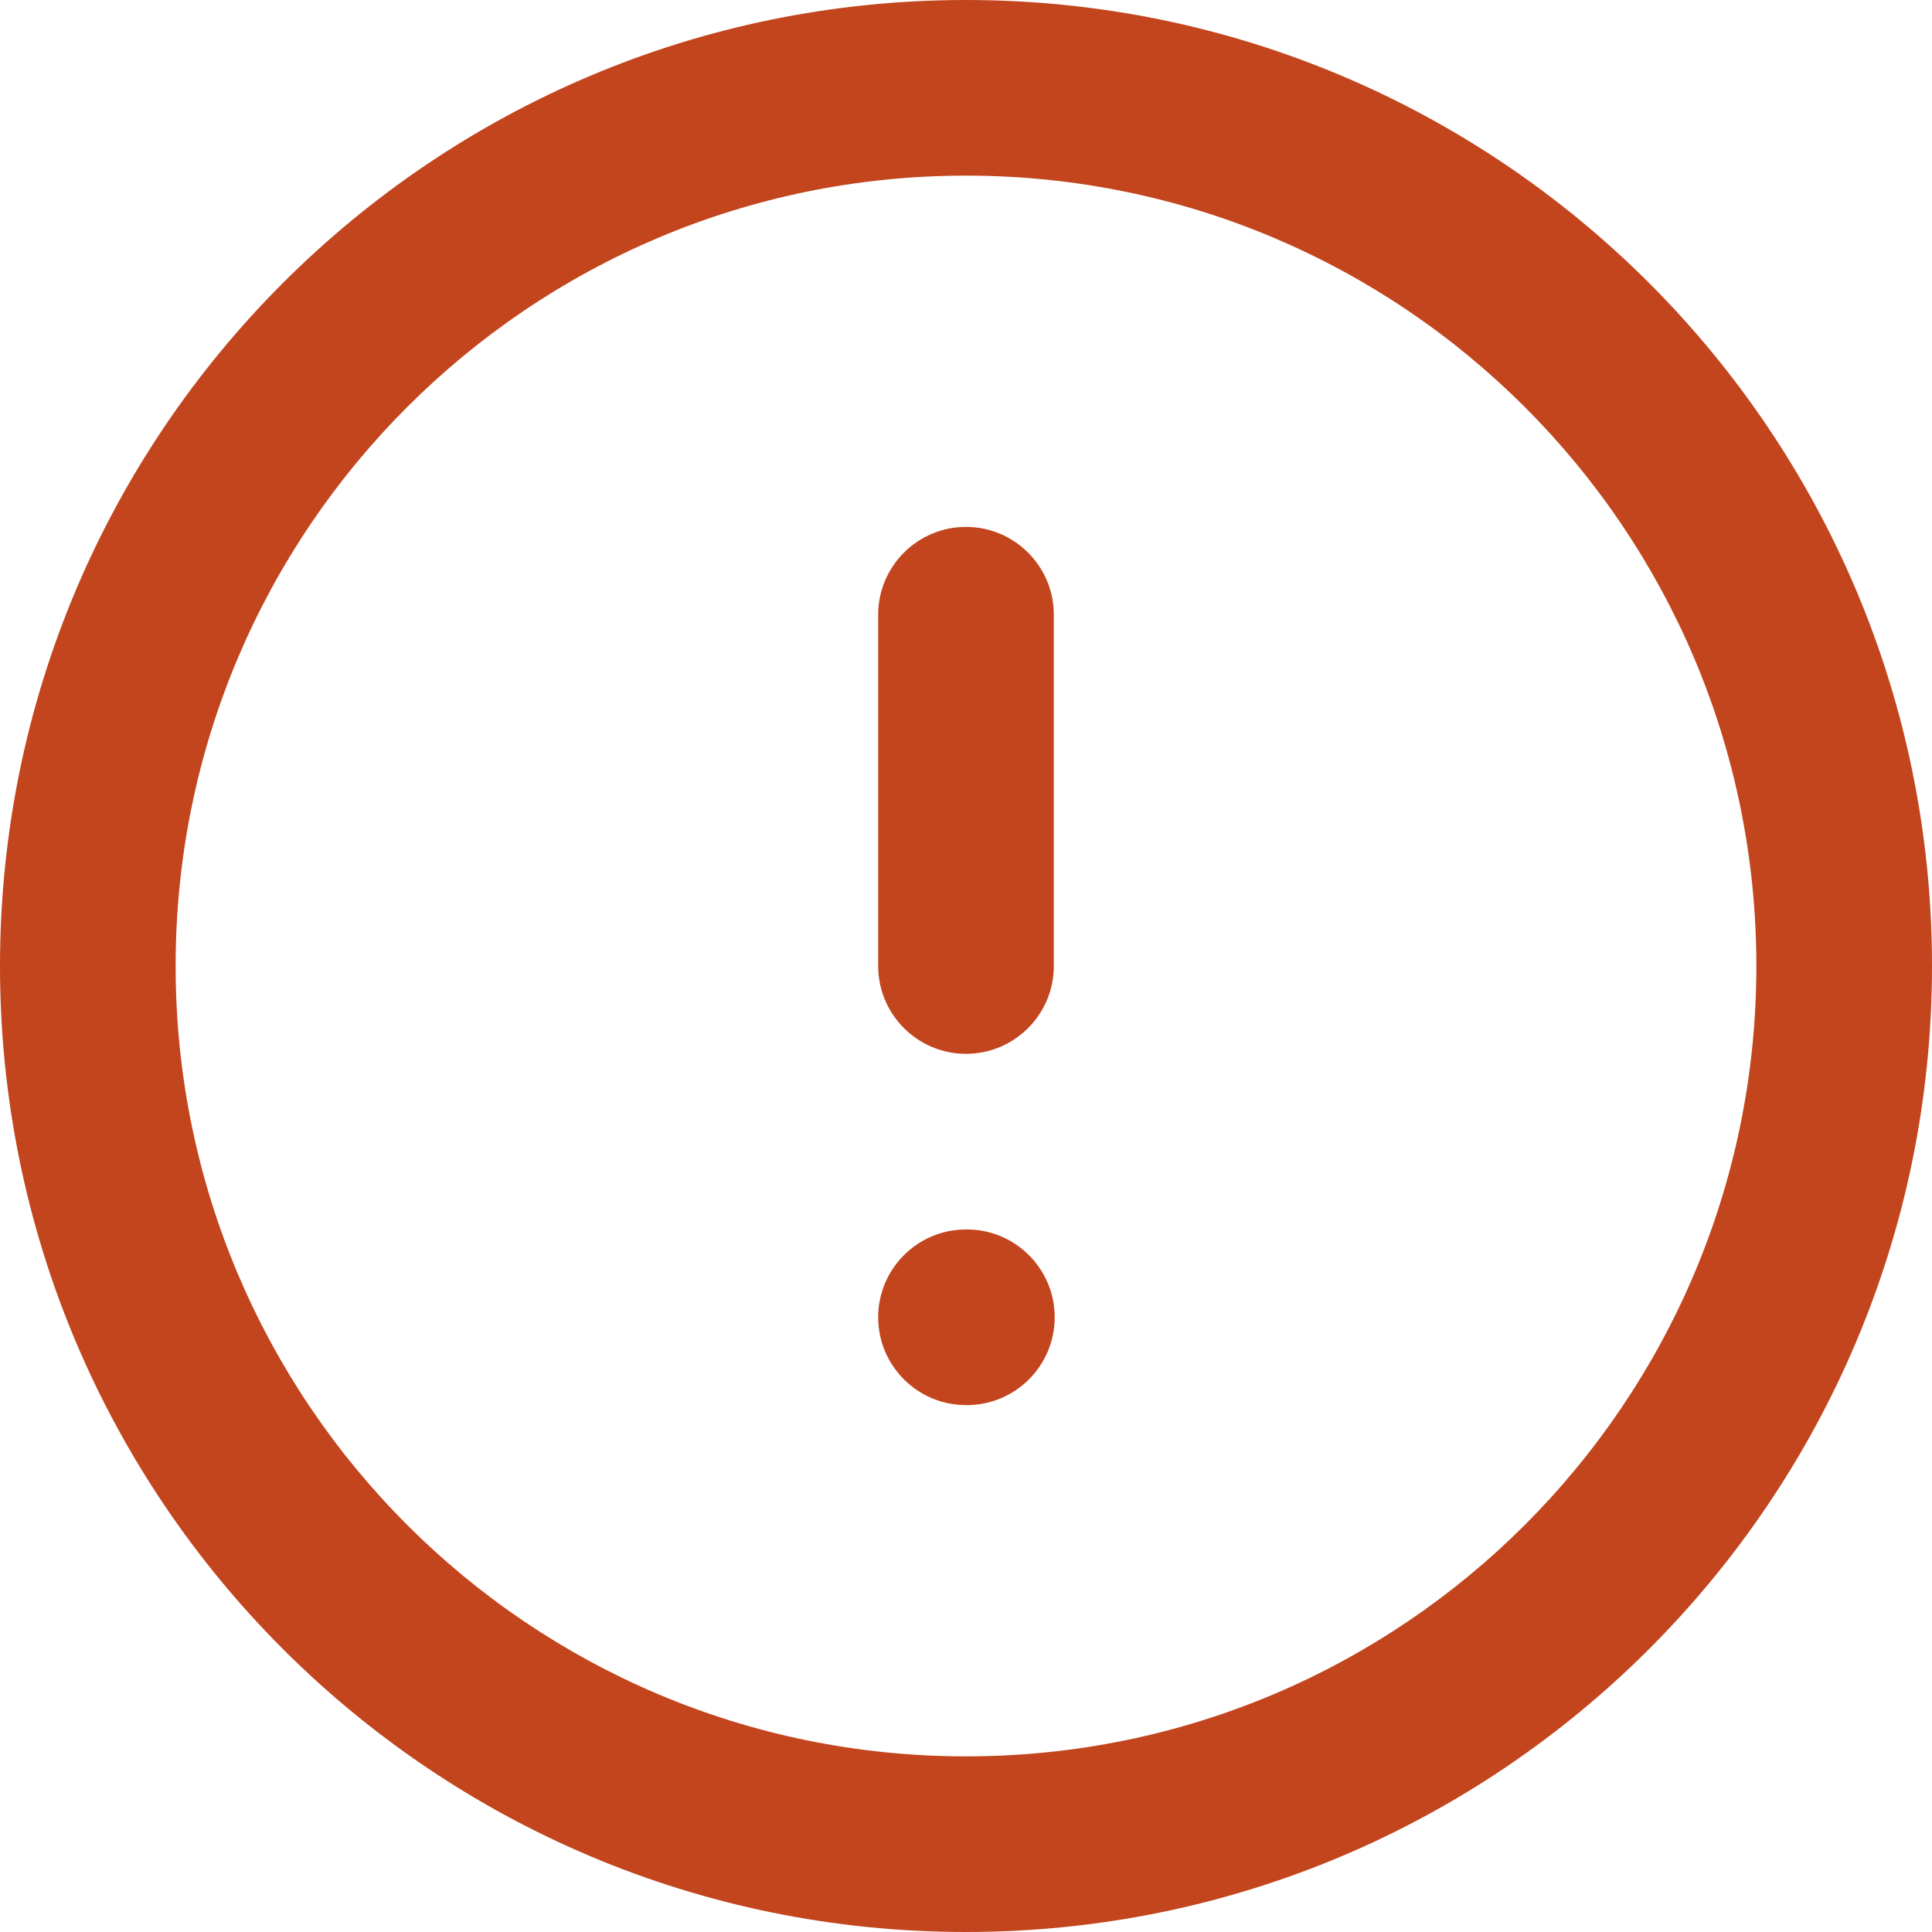 <svg width="22" height="22" viewBox="0 0 22 22" fill="none" xmlns="http://www.w3.org/2000/svg">
<path fillRule="evenodd" clipRule="evenodd" d="M11 2C6.029 2 2 6.029 2 11C2 15.971 6.029 20 11 20C15.971 20 20 15.971 20 11C20 6.029 15.971 2 11 2ZM0 11C0 4.925 4.925 0 11 0C17.075 0 22 4.925 22 11C22 17.075 17.075 22 11 22C4.925 22 0 17.075 0 11Z" fill="#C2451E"/>
<path fillRule="evenodd" clipRule="evenodd" d="M11 6C11.552 6 12 6.448 12 7V11C12 11.552 11.552 12 11 12C10.448 12 10 11.552 10 11V7C10 6.448 10.448 6 11 6Z" fill="#C2451E"/>
<path fillRule="evenodd" clipRule="evenodd" d="M10 15C10 14.448 10.448 14 11 14H11.01C11.562 14 12.01 14.448 12.01 15C12.01 15.552 11.562 16 11.01 16H11C10.448 16 10 15.552 10 15Z" fill="#C2451E"/>
</svg>
